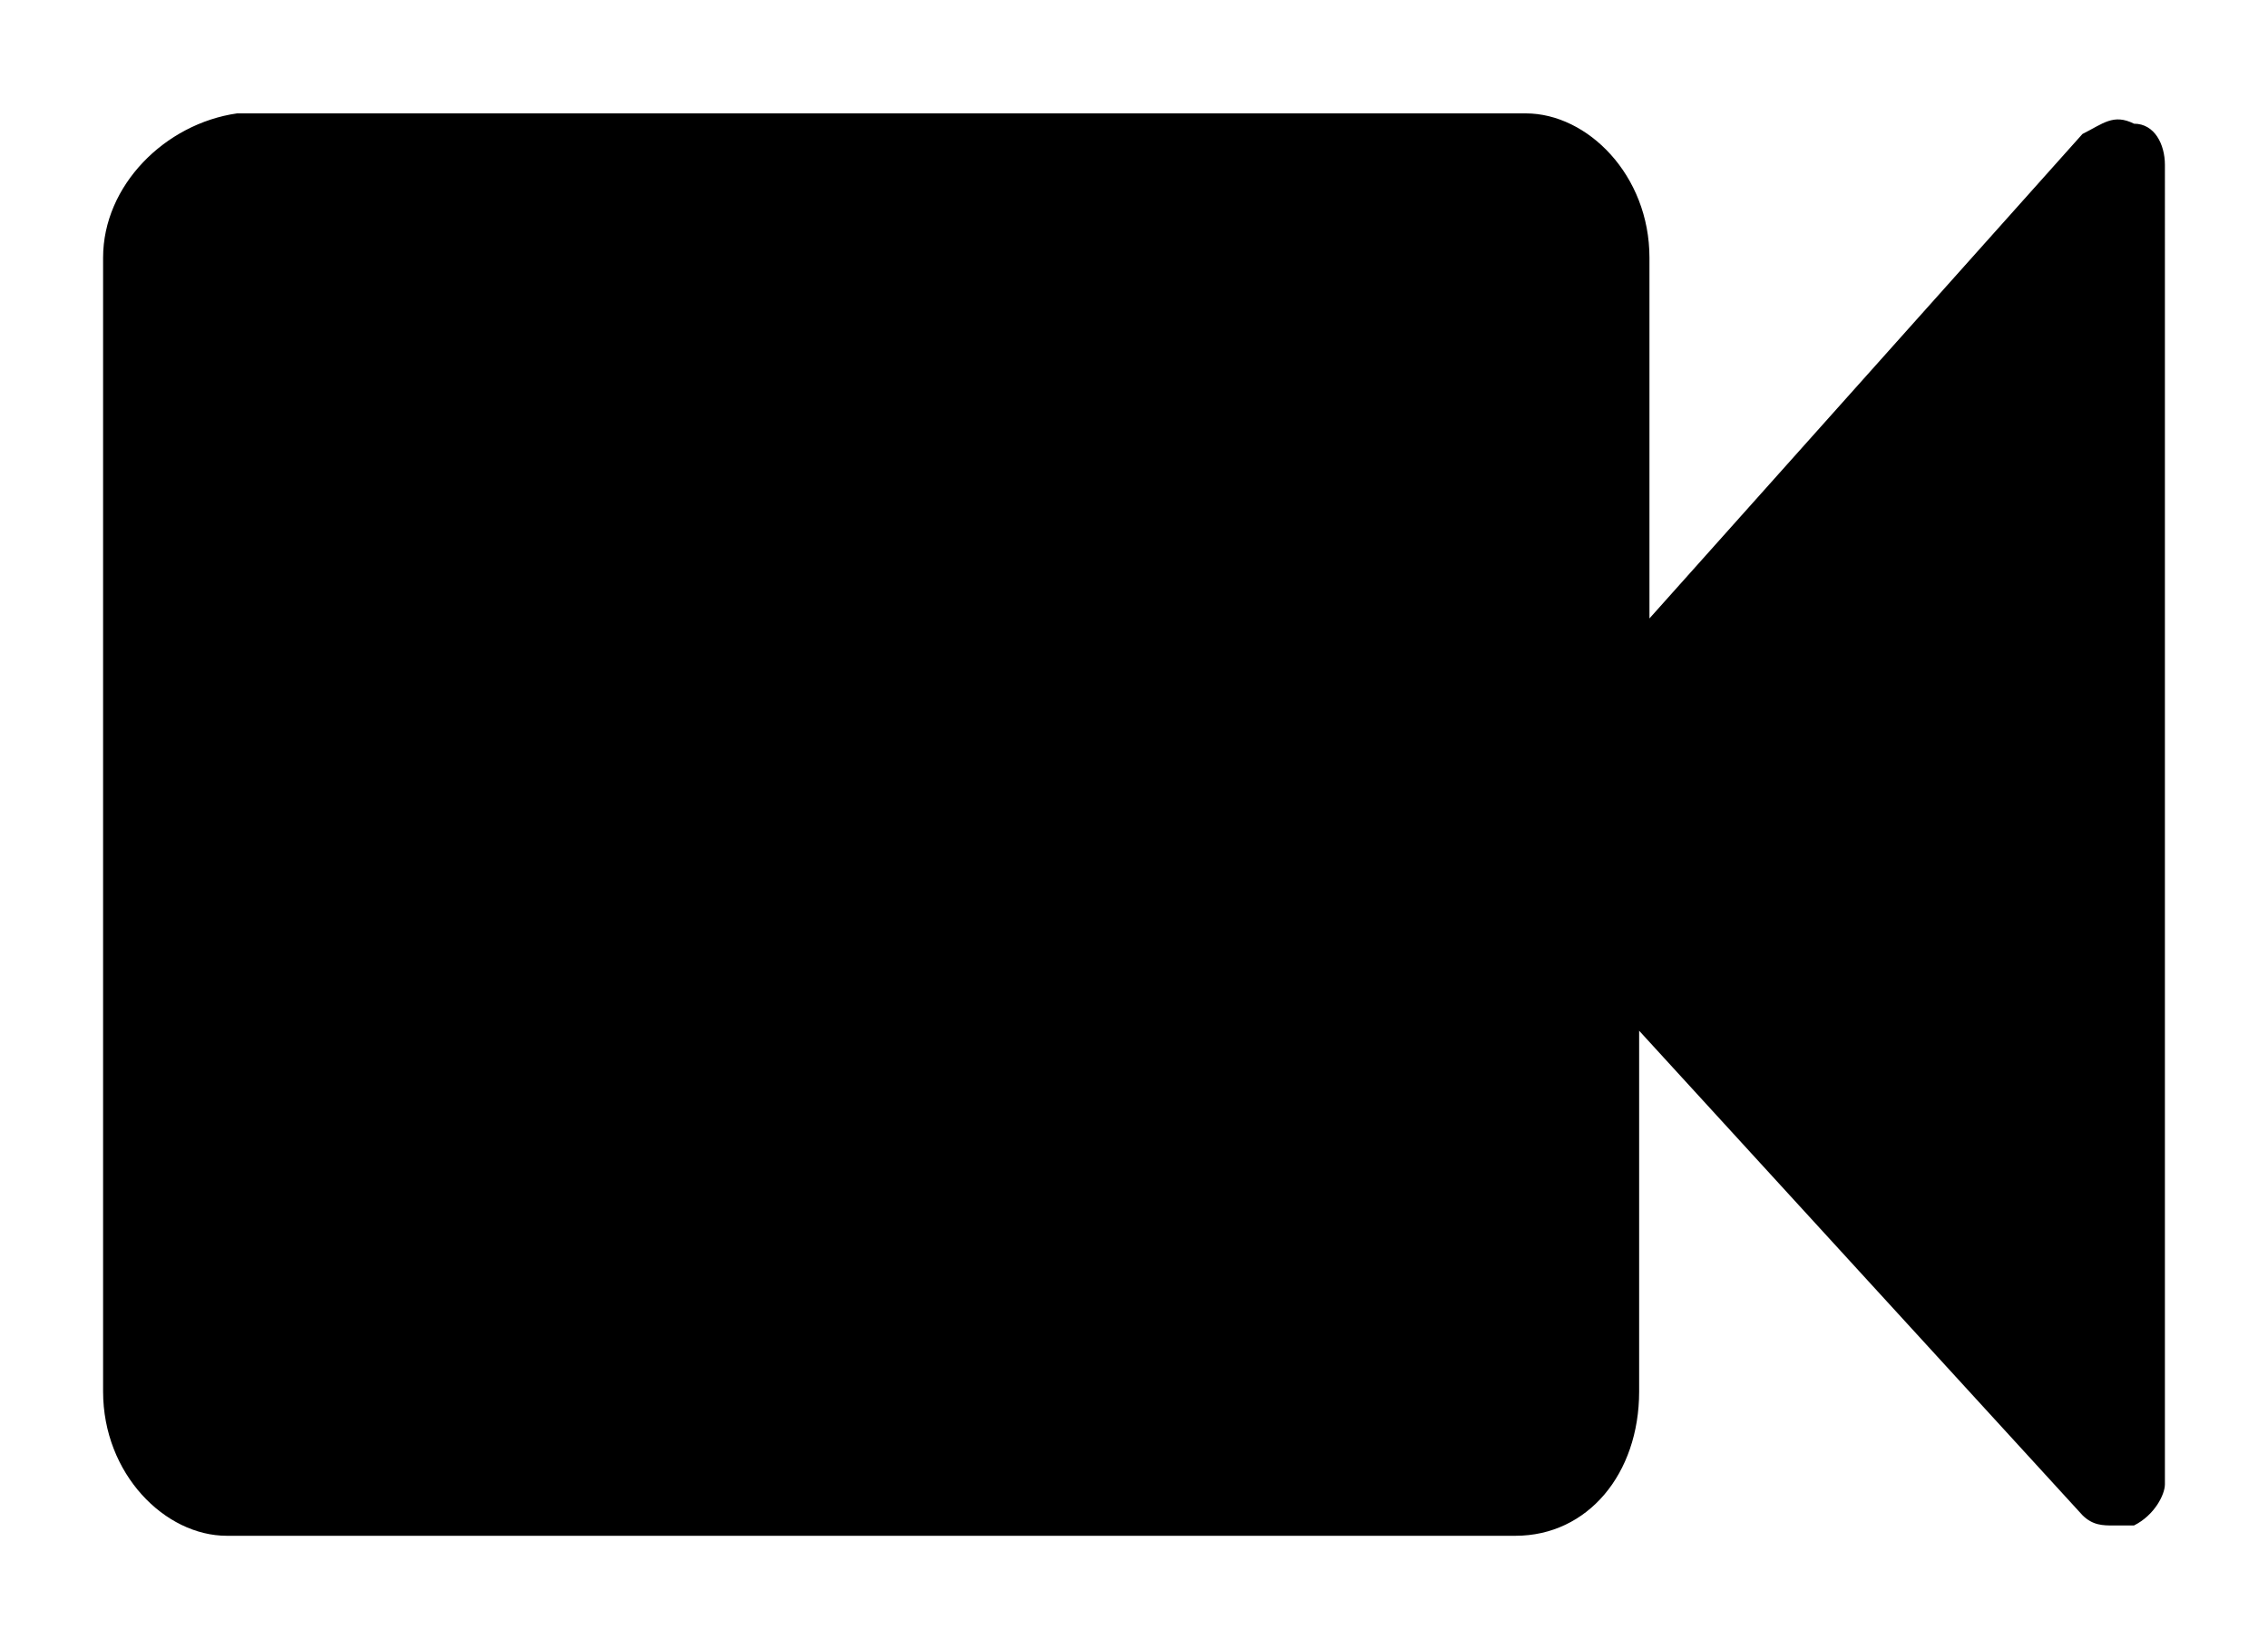 <svg xmlns="http://www.w3.org/2000/svg" viewBox="0 0 22 16">
  <path d="M21 1.6c0-.2-.1-.4-.3-.4-.2-.1-.3 0-.5.1L16 6V2.5c0-.8-.6-1.4-1.2-1.4H2.3c-.7.1-1.3.7-1.3 1.4v11c0 .8.6 1.4 1.2 1.4h12.5c.7 0 1.2-.6 1.2-1.4V10l4.3 4.7c.1.1.2.1.3.1h.2c.2-.1.3-.3.3-.4V1.6z"/>
</svg>

